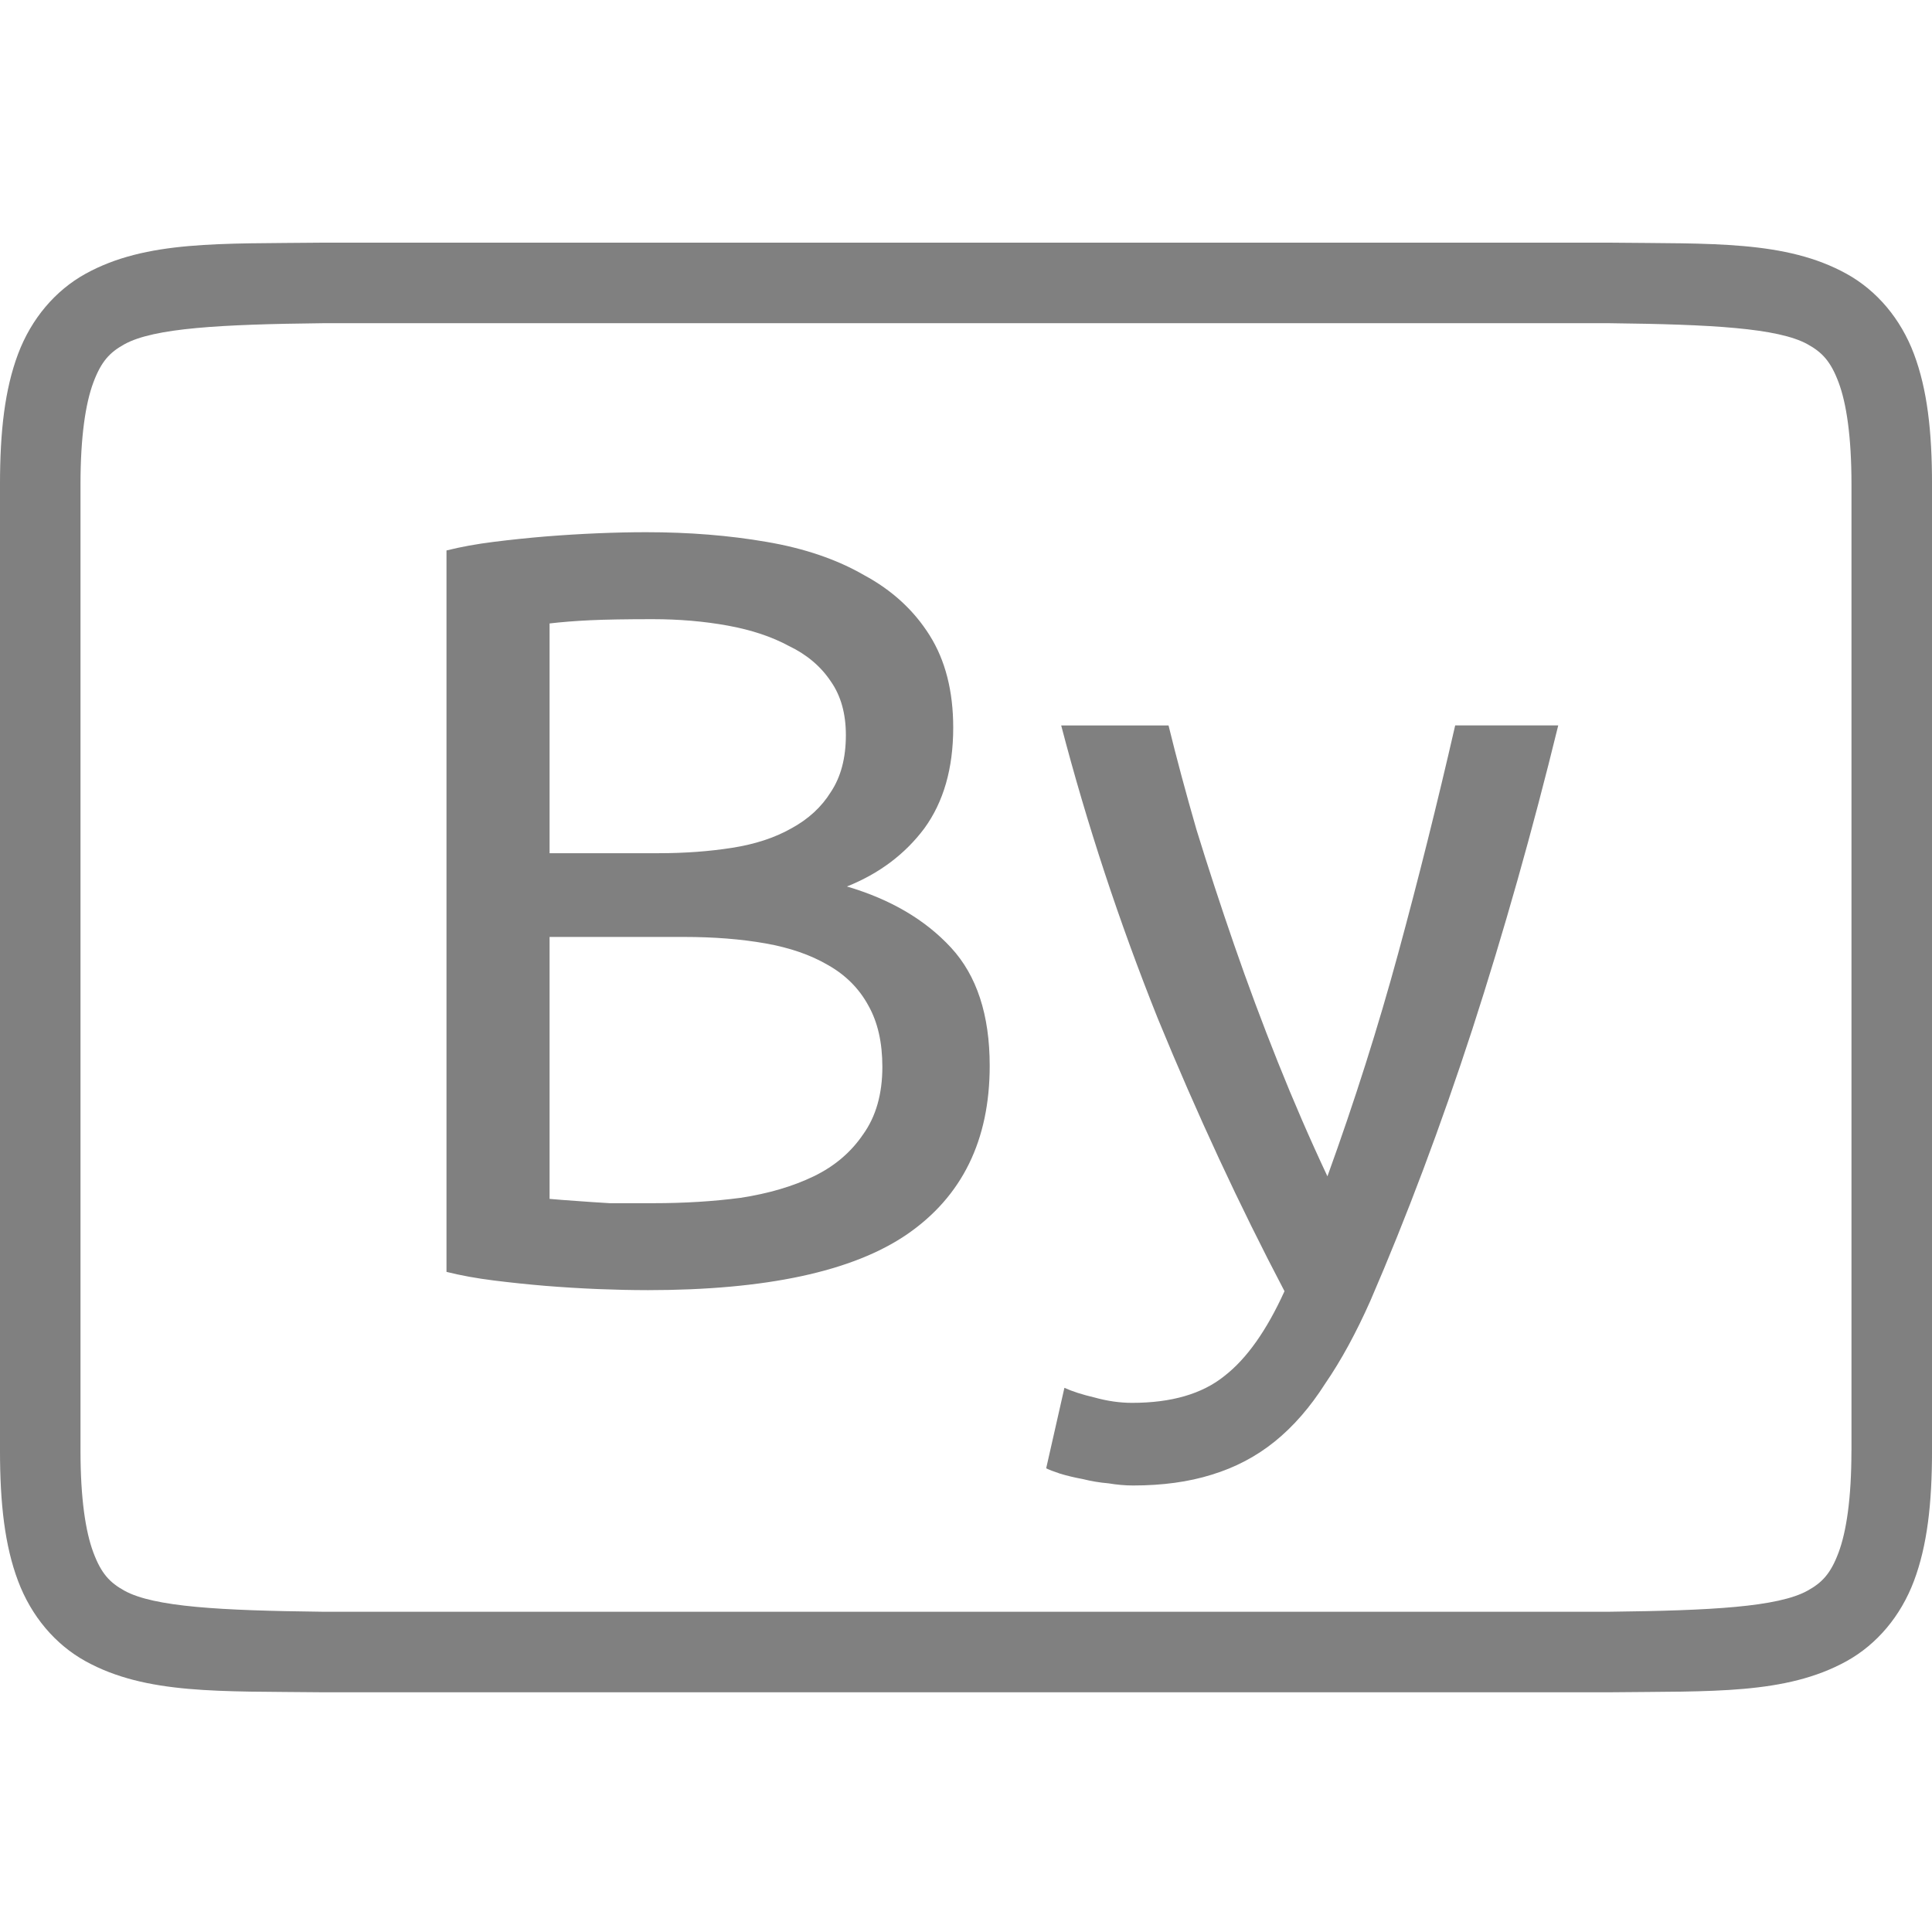 <?xml version="1.0" encoding="UTF-8" standalone="no"?>
<svg
   xmlns:dc="http://purl.org/dc/elements/1.1/"
   xmlns:cc="http://creativecommons.org/ns#"
   xmlns:rdf="http://www.w3.org/1999/02/22-rdf-syntax-ns#"
   xmlns:svg="http://www.w3.org/2000/svg"
   xmlns="http://www.w3.org/2000/svg"
   viewBox="0 0 96 96"
   version="1.1"
   id="svg4874"
   height="96"
   width="96">
  <defs
     id="defs4876" />
  <g
     transform="translate(67.857,-78.505)"
     id="layer1">
    <g
       style="display:inline"
       id="g4845"
       transform="matrix(0,-1,-1,0,373.505,516.505)">
      <g
         id="g4778"
         transform="matrix(-1,0,0,1,575.943,-611)">
        <g
           style="display:inline"
           id="g4780"
           transform="matrix(-1,0,0,1,576,611)">
          <path
             id="rect4782"
             d="m -438.002,345.362 h 96.038 v 96 h -96.038 z"
             style="color:#000000;display:inline;overflow:visible;visibility:visible;fill:none;stroke:none;stroke-width:4;marker:none;enable-background:accumulate"
             transform="scale(-1,1)" />
          <path
             id="path4297"
             d="m 365.973,345.361 c -2.631,0 -4.714,0.238 -6.469,0.896 -1.755,0.659 -3.161,1.85 -3.992,3.355 -1.662,3.011 -1.485,6.694 -1.543,11.727 v 0.012 64.021 0.012 c 0.058,5.033 -0.119,8.715 1.543,11.727 0.831,1.506 2.237,2.697 3.992,3.355 1.755,0.659 3.837,0.896 6.469,0.896 h 48.02 c 2.631,0 4.716,-0.238 6.471,-0.896 1.755,-0.659 3.159,-1.85 3.99,-3.355 1.662,-3.011 1.487,-6.694 1.545,-11.727 v -0.012 -64.021 -0.012 c -0.058,-5.033 0.117,-8.715 -1.545,-11.727 -0.831,-1.506 -2.235,-2.697 -3.99,-3.355 -1.755,-0.659 -3.839,-0.896 -6.471,-0.896 z m 0,4.002 h 48.02 c 2.371,0 4.024,0.25 5.064,0.641 1.04,0.39 1.49,0.809 1.895,1.543 0.808,1.464 0.986,4.778 1.045,9.816 v 63.977 c -0.058,5.054 -0.235,8.371 -1.045,9.838 -0.405,0.734 -0.854,1.153 -1.895,1.543 -1.04,0.39 -2.694,0.641 -5.064,0.641 h -48.02 c -2.371,0 -4.024,-0.25 -5.064,-0.641 -1.04,-0.39 -1.488,-0.809 -1.893,-1.543 -0.808,-1.465 -0.986,-4.777 -1.045,-9.816 v -0.021 -63.953 -0.023 c 0.059,-5.038 0.237,-8.352 1.045,-9.816 0.405,-0.734 0.852,-1.153 1.893,-1.543 1.04,-0.39 2.694,-0.641 5.064,-0.641 z"
             style="color:#000000;font-style:normal;font-variant:normal;font-weight:normal;font-stretch:normal;font-size:medium;line-height:normal;font-family:sans-serif;font-variant-ligatures:normal;font-variant-position:normal;font-variant-caps:normal;font-variant-numeric:normal;font-variant-alternates:normal;font-feature-settings:normal;text-indent:0;text-align:start;text-decoration:none;text-decoration-line:none;text-decoration-style:solid;text-decoration-color:#000000;letter-spacing:normal;word-spacing:normal;text-transform:none;writing-mode:lr-tb;direction:ltr;text-orientation:mixed;dominant-baseline:auto;baseline-shift:baseline;text-anchor:start;white-space:normal;shape-padding:0;clip-rule:nonzero;display:inline;overflow:visible;visibility:visible;opacity:1;isolation:auto;mix-blend-mode:normal;color-interpolation:sRGB;color-interpolation-filters:linearRGB;solid-color:#000000;solid-opacity:1;fill:#808080;fill-opacity:1;fill-rule:nonzero;stroke:none;stroke-width:4.001;stroke-linecap:butt;stroke-linejoin:miter;stroke-miterlimit:4;stroke-dasharray:none;stroke-dashoffset:0;stroke-opacity:1;marker:none;color-rendering:auto;image-rendering:auto;shape-rendering:auto;text-rendering:auto;enable-background:accumulate" />
          <g
             id="maintext"
             style="font-style:normal;font-variant:normal;font-weight:normal;font-stretch:normal;font-size:48.009px;line-height:125%;font-family:Ubuntu;-inkscape-font-specification:Ubuntu;text-align:center;letter-spacing:0px;word-spacing:0px;writing-mode:lr-tb;text-anchor:middle;fill:#808080;fill-opacity:1;stroke:none;stroke-width:1px;stroke-linecap:butt;stroke-linejoin:miter;stroke-opacity:1"
             transform="matrix(0,-1,-1,0,0,0)"
             aria-label="By">
            <path
               id="path30"
               style="font-style:normal;font-variant:normal;font-weight:normal;font-stretch:normal;font-size:53.344px;font-family:Ubuntu;-inkscape-font-specification:Ubuntu;text-align:center;text-anchor:middle;fill:#808080;fill-opacity:1;stroke-width:1px"
               d="m -409.2,-373.951 q -1.12,0 -2.454,-0.053 -1.28,-0.053 -2.614,-0.16 -1.28,-0.107 -2.561,-0.267 -1.28,-0.16 -2.347,-0.427 v -35.847 q 1.067,-0.267 2.347,-0.427 1.28,-0.16 2.561,-0.267 1.334,-0.107 2.614,-0.16 1.28,-0.053 2.4,-0.053 3.201,0 5.975,0.48 2.827,0.48 4.854,1.654 2.08,1.12 3.254,2.987 1.174,1.867 1.174,4.588 0,3.041 -1.44,5.014 -1.44,1.92 -3.841,2.881 3.254,0.96 5.174,3.041 1.92,2.08 1.92,5.868 0,5.548 -4.107,8.375 -4.054,2.774 -12.909,2.774 z m -4.854,-17.55 v 13.016 q 0.587,0.053 1.387,0.107 0.693,0.053 1.6,0.107 0.96,0 2.187,0 2.294,0 4.321,-0.267 2.08,-0.32 3.627,-1.067 1.547,-0.747 2.454,-2.08 0.96,-1.334 0.96,-3.361 0,-1.814 -0.693,-3.041 -0.693,-1.28 -2.027,-2.027 -1.28,-0.747 -3.094,-1.067 -1.814,-0.32 -4.054,-0.32 z m 0,-4.161 h 5.441 q 1.92,0 3.627,-0.267 1.707,-0.267 2.934,-0.96 1.28,-0.693 1.974,-1.814 0.747,-1.12 0.747,-2.827 0,-1.6 -0.747,-2.667 -0.747,-1.12 -2.08,-1.76 -1.28,-0.693 -3.041,-1.014 -1.76,-0.32 -3.734,-0.32 -1.974,0 -3.094,0.053 -1.12,0.053 -2.027,0.16 z" />
            <path
               id="path32"
               style="font-style:normal;font-variant:normal;font-weight:normal;font-stretch:normal;font-size:53.344px;font-family:Ubuntu;-inkscape-font-specification:Ubuntu;text-align:center;text-anchor:middle;fill:#808080;fill-opacity:1;stroke-width:1px"
               d="m -388.472,-369.097 q 0.587,0.267 1.494,0.48 0.96,0.267 1.867,0.267 2.934,0 4.588,-1.334 1.654,-1.28 2.987,-4.214 -3.361,-6.401 -6.295,-13.549 -2.881,-7.201 -4.801,-14.563 h 5.334 q 0.587,2.4 1.387,5.174 0.854,2.774 1.867,5.708 1.014,2.934 2.187,5.868 1.174,2.934 2.454,5.654 2.027,-5.601 3.521,-11.096 1.494,-5.494 2.827,-11.309 h 5.121 q -1.92,7.842 -4.268,15.096 -2.347,7.201 -5.068,13.496 -1.067,2.4 -2.24,4.107 -1.12,1.76 -2.507,2.881 -1.387,1.12 -3.147,1.654 -1.707,0.533 -3.894,0.533 -0.587,0 -1.227,-0.107 -0.64,-0.053 -1.28,-0.213 -0.587,-0.107 -1.12,-0.267 -0.48,-0.16 -0.693,-0.267 z" />
          </g>
        </g>
      </g>
    </g>
  </g>
</svg>
